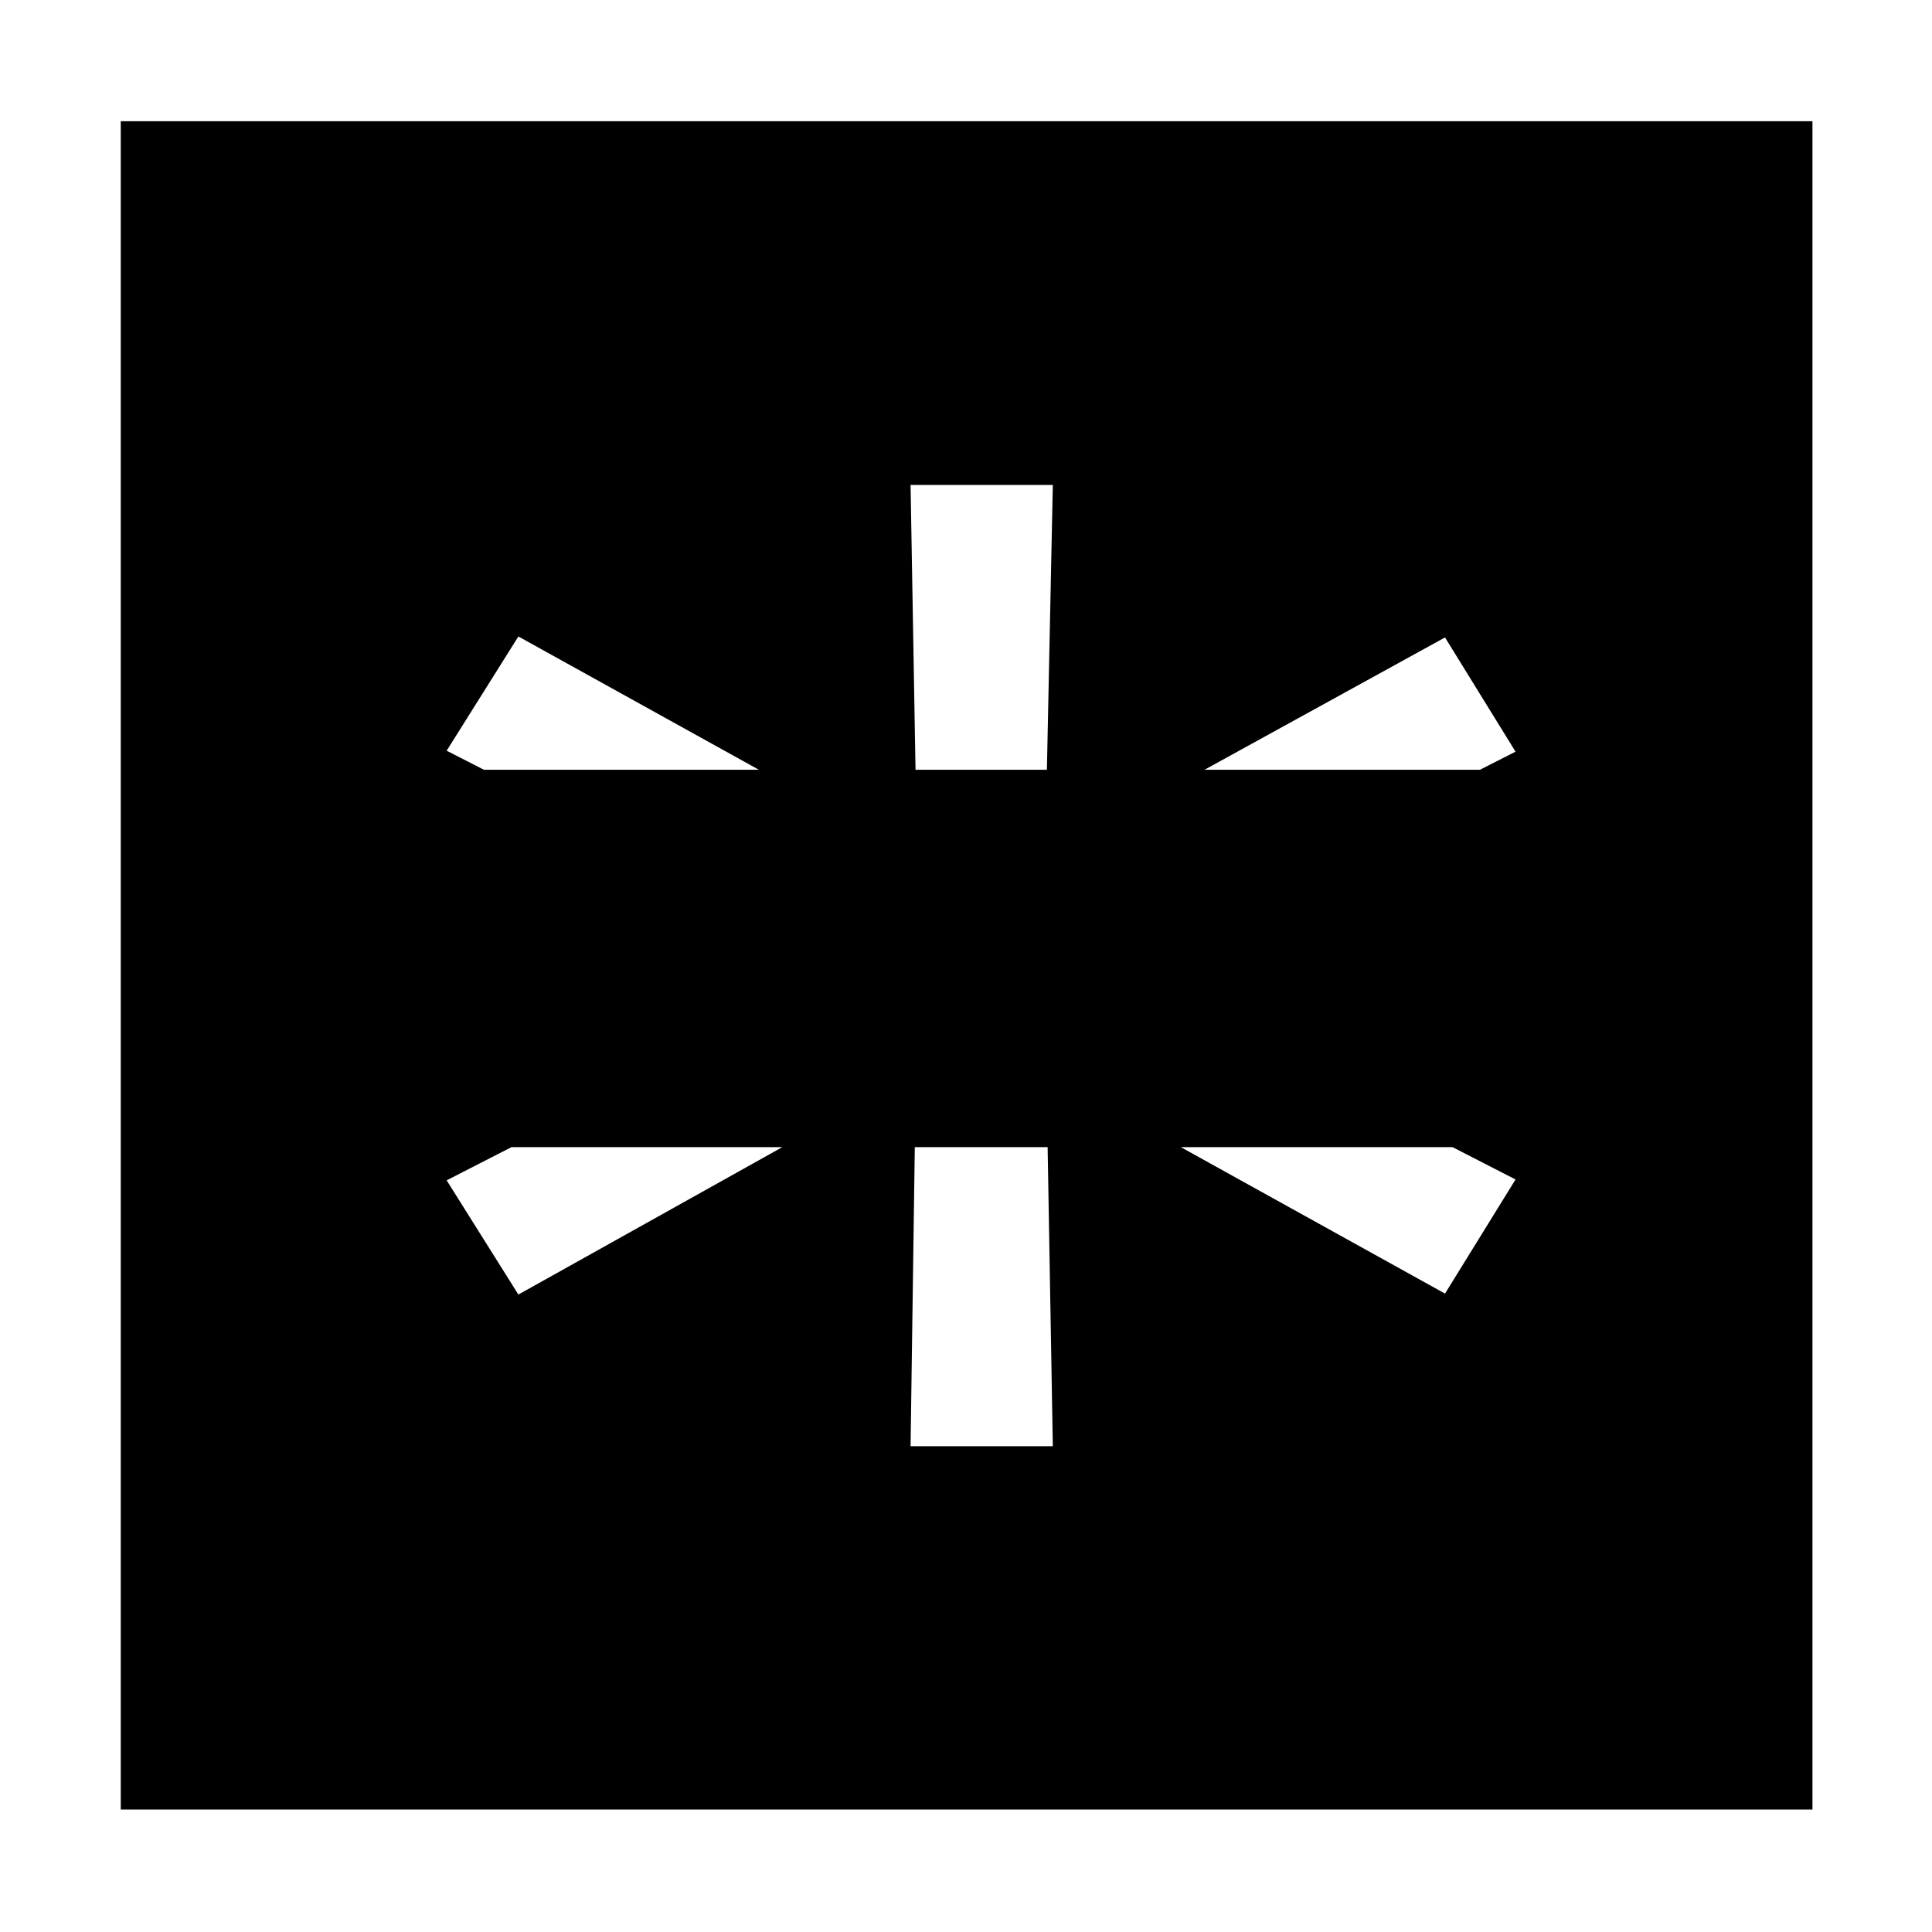 <?xml version="1.0" encoding="UTF-8" standalone="no"?>
<!-- Created with Inkscape (http://www.inkscape.org/) -->

<svg
   xmlns:dc="http://purl.org/dc/elements/1.1/"
   xmlns:cc="http://creativecommons.org/ns#"
   xmlns:rdf="http://www.w3.org/1999/02/22-rdf-syntax-ns#"
   xmlns:svg="http://www.w3.org/2000/svg"
   xmlns="http://www.w3.org/2000/svg"
   xmlns:sodipodi="http://sodipodi.sourceforge.net/DTD/sodipodi-0.dtd"
   xmlns:inkscape="http://www.inkscape.org/namespaces/inkscape"
   viewBox="0 0 16 16"
   inkscape:version="0.91 r13725"
   version="1.1"
   id="svg3336"
   height="16"
   width="16"
   sodipodi:docname="not contains.svg">
  <defs
     id="defs3338" />
  <sodipodi:namedview
     inkscape:window-maximized="1"
     inkscape:window-y="58"
     inkscape:window-x="1912"
     inkscape:window-height="1017"
     inkscape:window-width="1920"
     showguides="true"
     inkscape:document-units="px"
     inkscape:grid-bbox="true"
     showgrid="true"
     inkscape:current-layer="svg3336"
     inkscape:cy="10.677925"
     inkscape:cx="1.7457744"
     inkscape:zoom="32"
     inkscape:pageshadow="2"
     inkscape:pageopacity="0.0"
     borderopacity="1.0"
     bordercolor="#666666"
     pagecolor="#ffffff"
     id="base"
     inkscape:snap-grids="true"
     objecttolerance="10000"
     inkscape:snap-path-mask="false"
     inkscape:snap-path-clip="false"
     inkscape:snap-perpendicular="true"
     inkscape:snap-tangential="true"
     guidetolerance="10000"
     gridtolerance="10000"
     inkscape:snap-bbox="true"
     inkscape:snap-to-guides="false"
     inkscape:snap-nodes="false">
    <inkscape:grid
       type="xygrid"
       id="grid5423"
       dotted="false" />
  </sodipodi:namedview>
  <g
     id="layer1"
     inkscape:label="Layer 1"
     inkscape:groupmode="layer" />
  <path
     style="opacity:1;fill:#000000;fill-opacity:1"
     d="M 1 1.004 L 1 14.986 L 15.01 14.986 L 15.01 1.004 L 1 1.004 z M 7.541 4.016 L 8.719 4.016 L 8.67 6.375 L 7.582 6.375 L 7.541 4.016 z M 4.293 5.271 L 6.285 6.375 L 4.008 6.375 L 3.699 6.217 L 4.293 5.271 z M 11.967 5.279 L 12.551 6.225 L 12.256 6.375 L 9.975 6.375 L 11.967 5.279 z M 4.236 9.5 L 6.479 9.5 L 4.293 10.721 L 3.699 9.775 L 4.236 9.5 z M 7.576 9.5 L 8.676 9.5 L 8.719 11.977 L 7.541 11.977 L 7.576 9.5 z M 9.779 9.5 L 12.029 9.5 L 12.551 9.768 L 11.967 10.713 L 9.779 9.5 z "
     id="rect6847" />
</svg>
